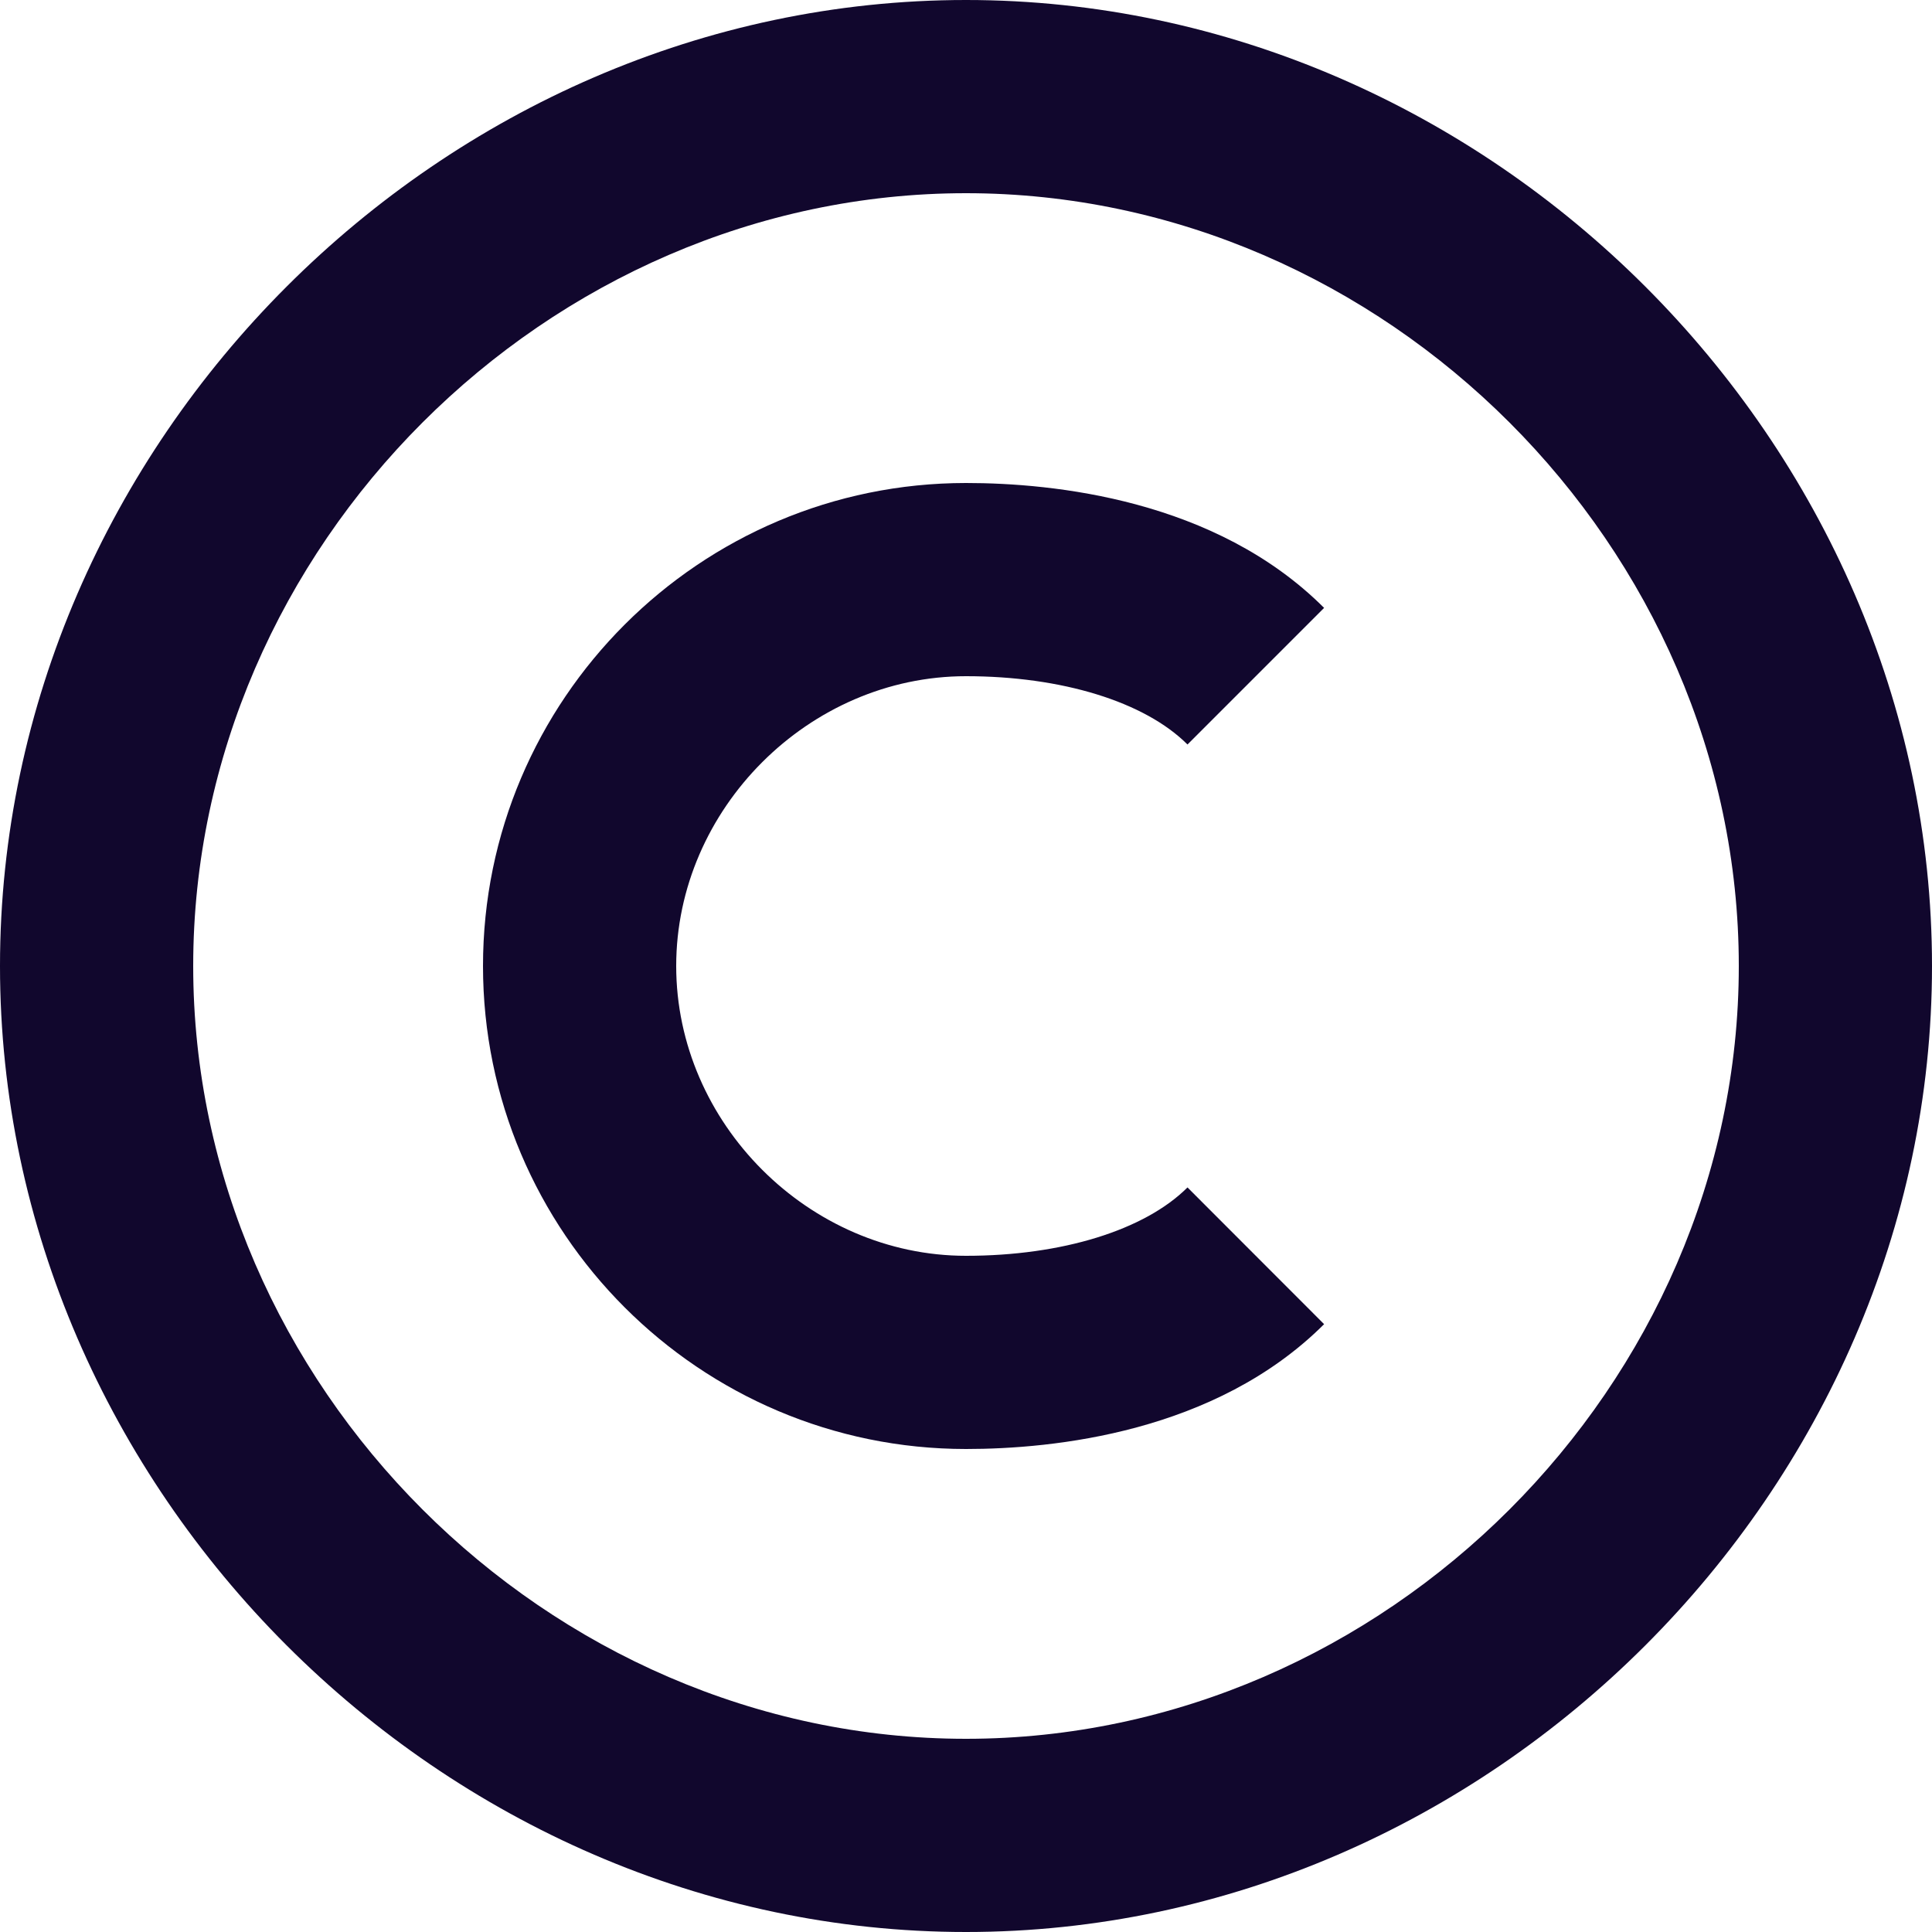 <svg width="31" height="31" viewBox="0 0 31 31" fill="none" xmlns="http://www.w3.org/2000/svg">
<g clip-path="url(#clip0_2311_436)">
<path d="M15.5 31C23.902 31 31 23.902 31 15.5C31 7.097 23.902 0 15.5 0C7.097 0 0 7.097 0 15.5C0 23.902 7.097 31 15.5 31ZM15.5 3.1C22.222 3.1 27.9 8.778 27.9 15.5C27.9 22.222 22.222 27.9 15.5 27.9C8.778 27.9 3.1 22.222 3.1 15.5C3.1 8.778 8.778 3.1 15.5 3.1Z" fill="#11072D"/>
<path d="M15.5 23.25C16.897 23.25 19.5 22.99 21.246 21.247L19.054 19.053C18.367 19.739 17.038 20.15 15.5 20.15C12.98 20.15 10.85 18.02 10.85 15.5C10.85 12.98 12.98 10.85 15.5 10.85C17.039 10.85 18.369 11.261 19.054 11.946L21.246 9.754C19.502 8.01 16.897 7.75 15.5 7.75C11.227 7.75 7.75 11.227 7.75 15.5C7.75 19.773 11.227 23.25 15.5 23.25Z" fill="#11072D"/>
</g>
<defs>
<clipPath id="clip0_2311_436">
<rect width="31" height="31" fill="white"/>
</clipPath>
</defs>
</svg>
